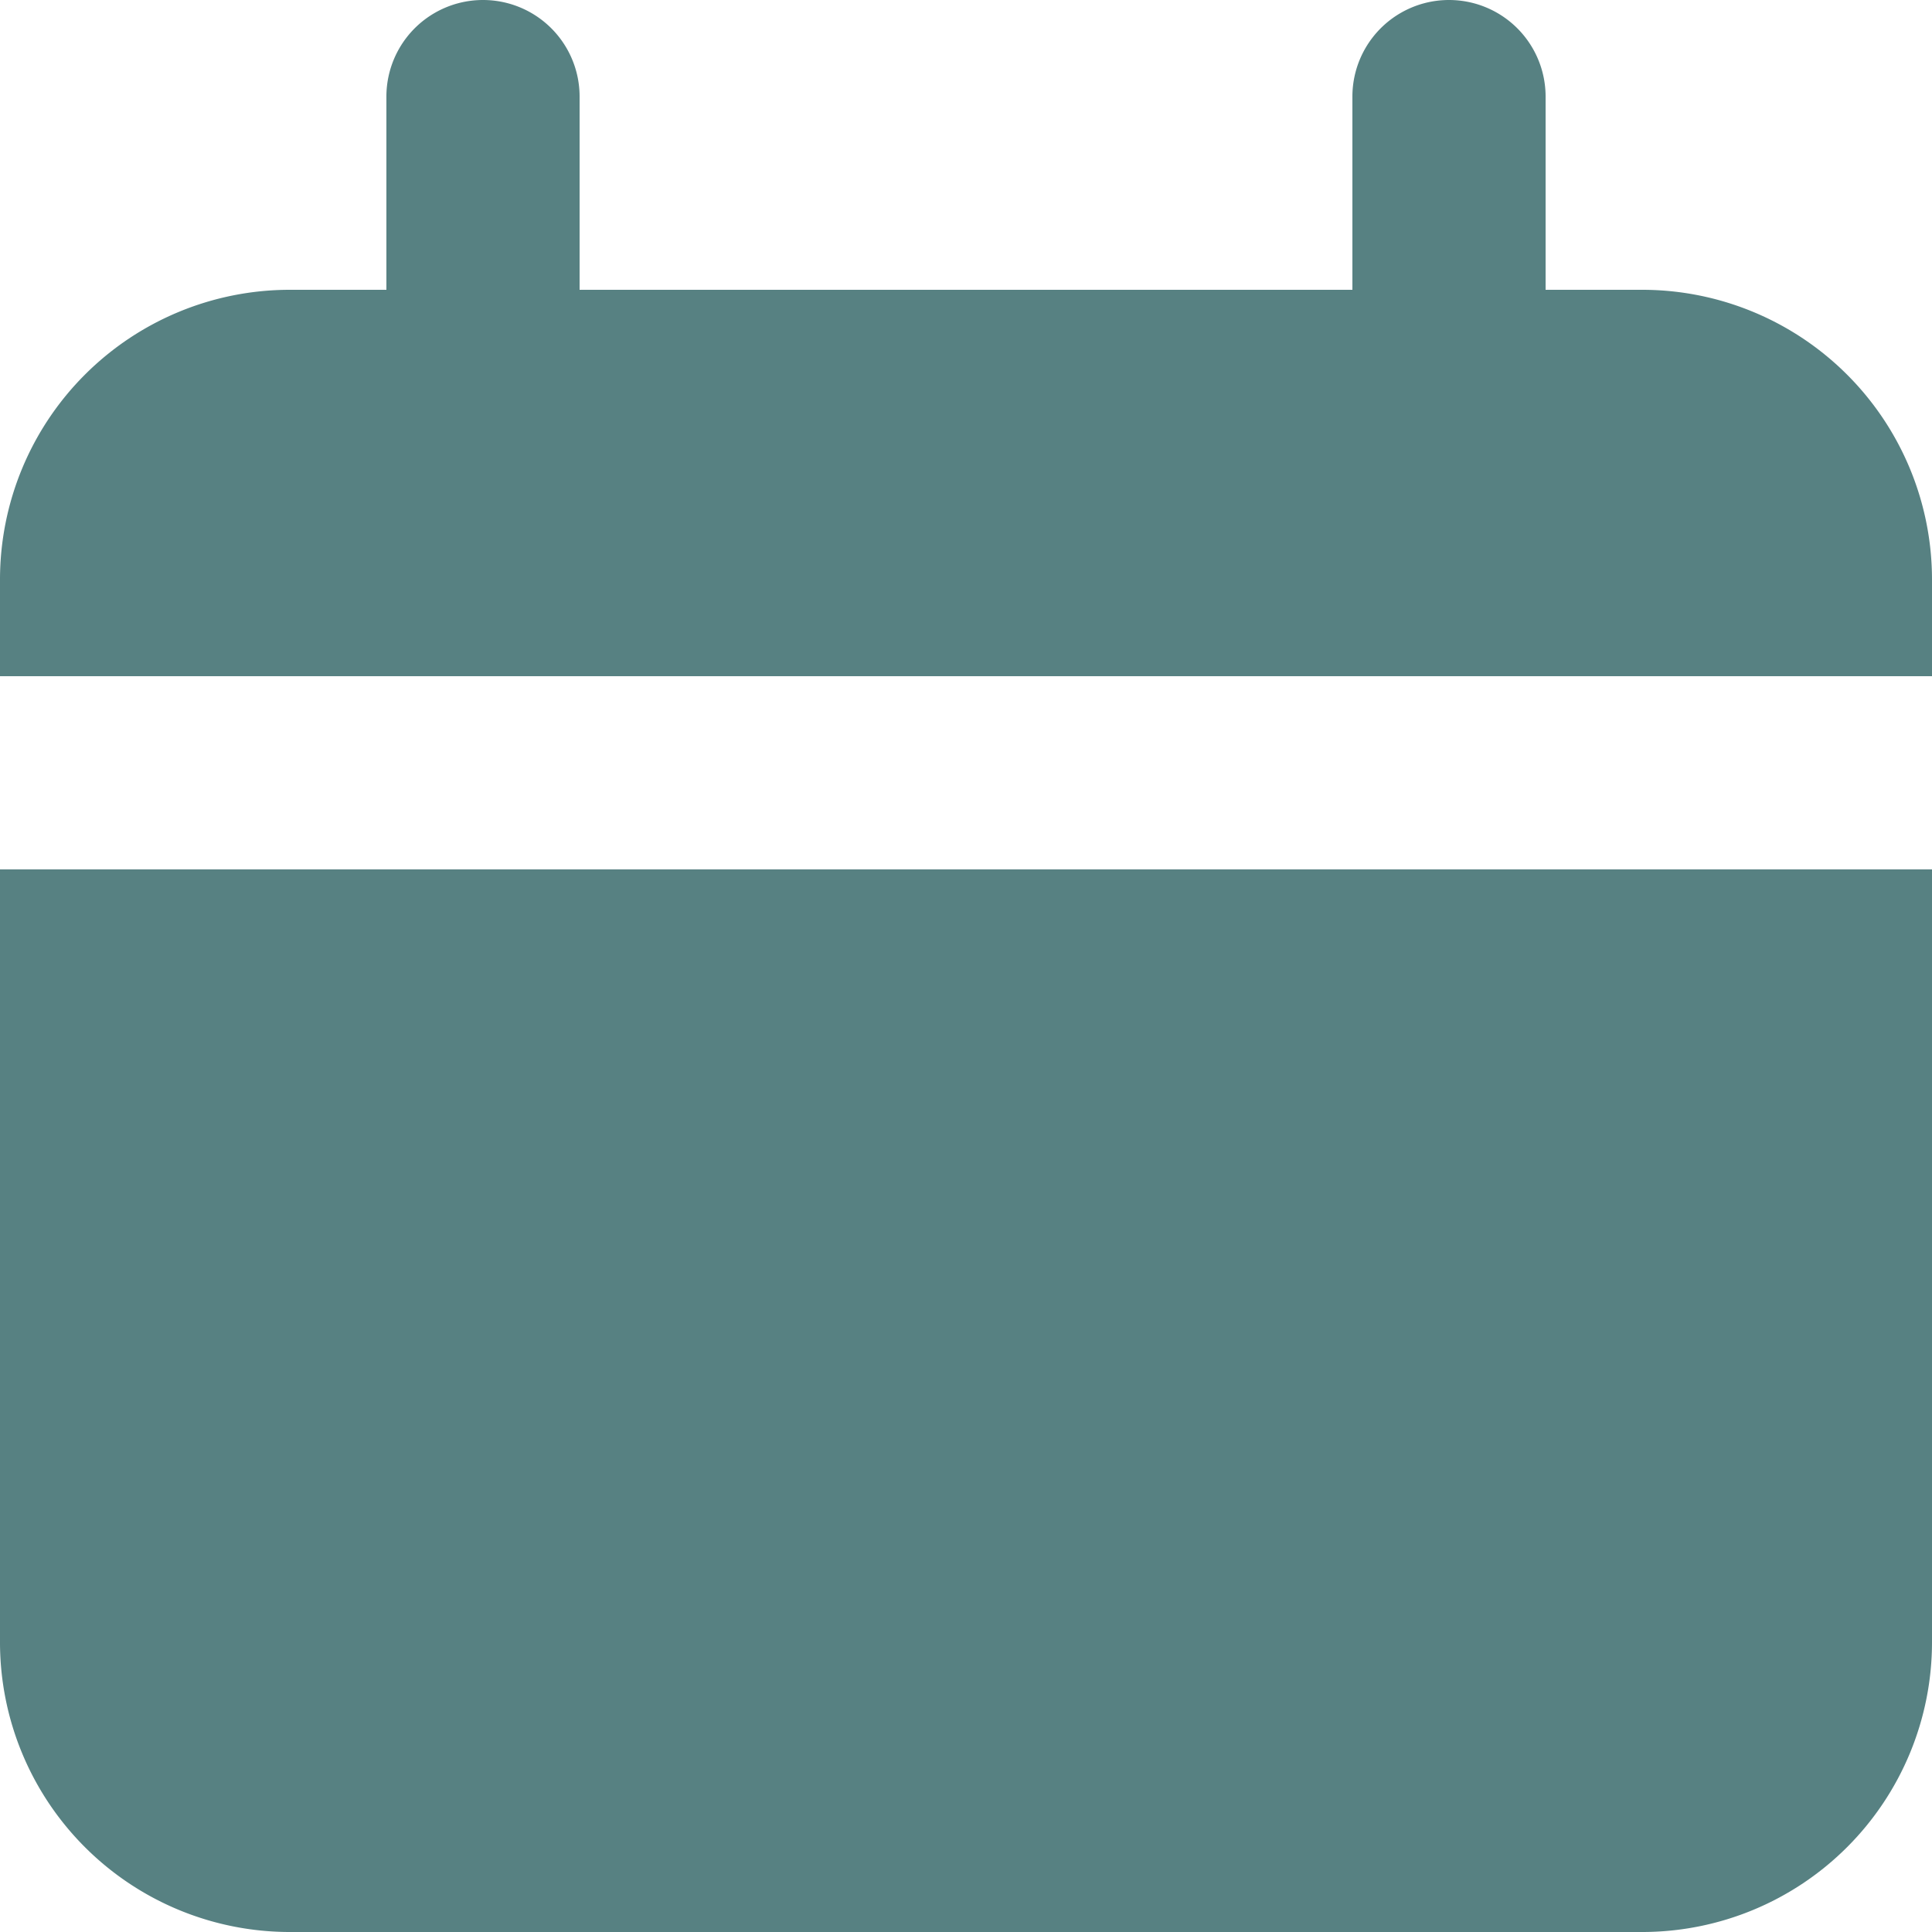 <svg xmlns="http://www.w3.org/2000/svg" width="16" height="16" viewBox="0 0 16 16">
  <g id="Layer_93" data-name="Layer 93" transform="translate(-2 -2)">
    <path id="Path_21" data-name="Path 21" d="M15.6,4.4h-.8V2.8a.8.8,0,1,0-1.6,0V4.4H6.8V2.8a.8.8,0,1,0-1.6,0V4.4H4.4A2.4,2.4,0,0,0,2,6.8v.8H18V6.8A2.4,2.4,0,0,0,15.6,4.4Z" fill="#578182"/>
    <path id="Path_22" data-name="Path 22" d="M2,17.4a2.4,2.4,0,0,0,2.4,2.4H15.6A2.4,2.4,0,0,0,18,17.4V11H2Z" transform="translate(0 -1.8)" fill="#578182"/>
  </g>
</svg>
